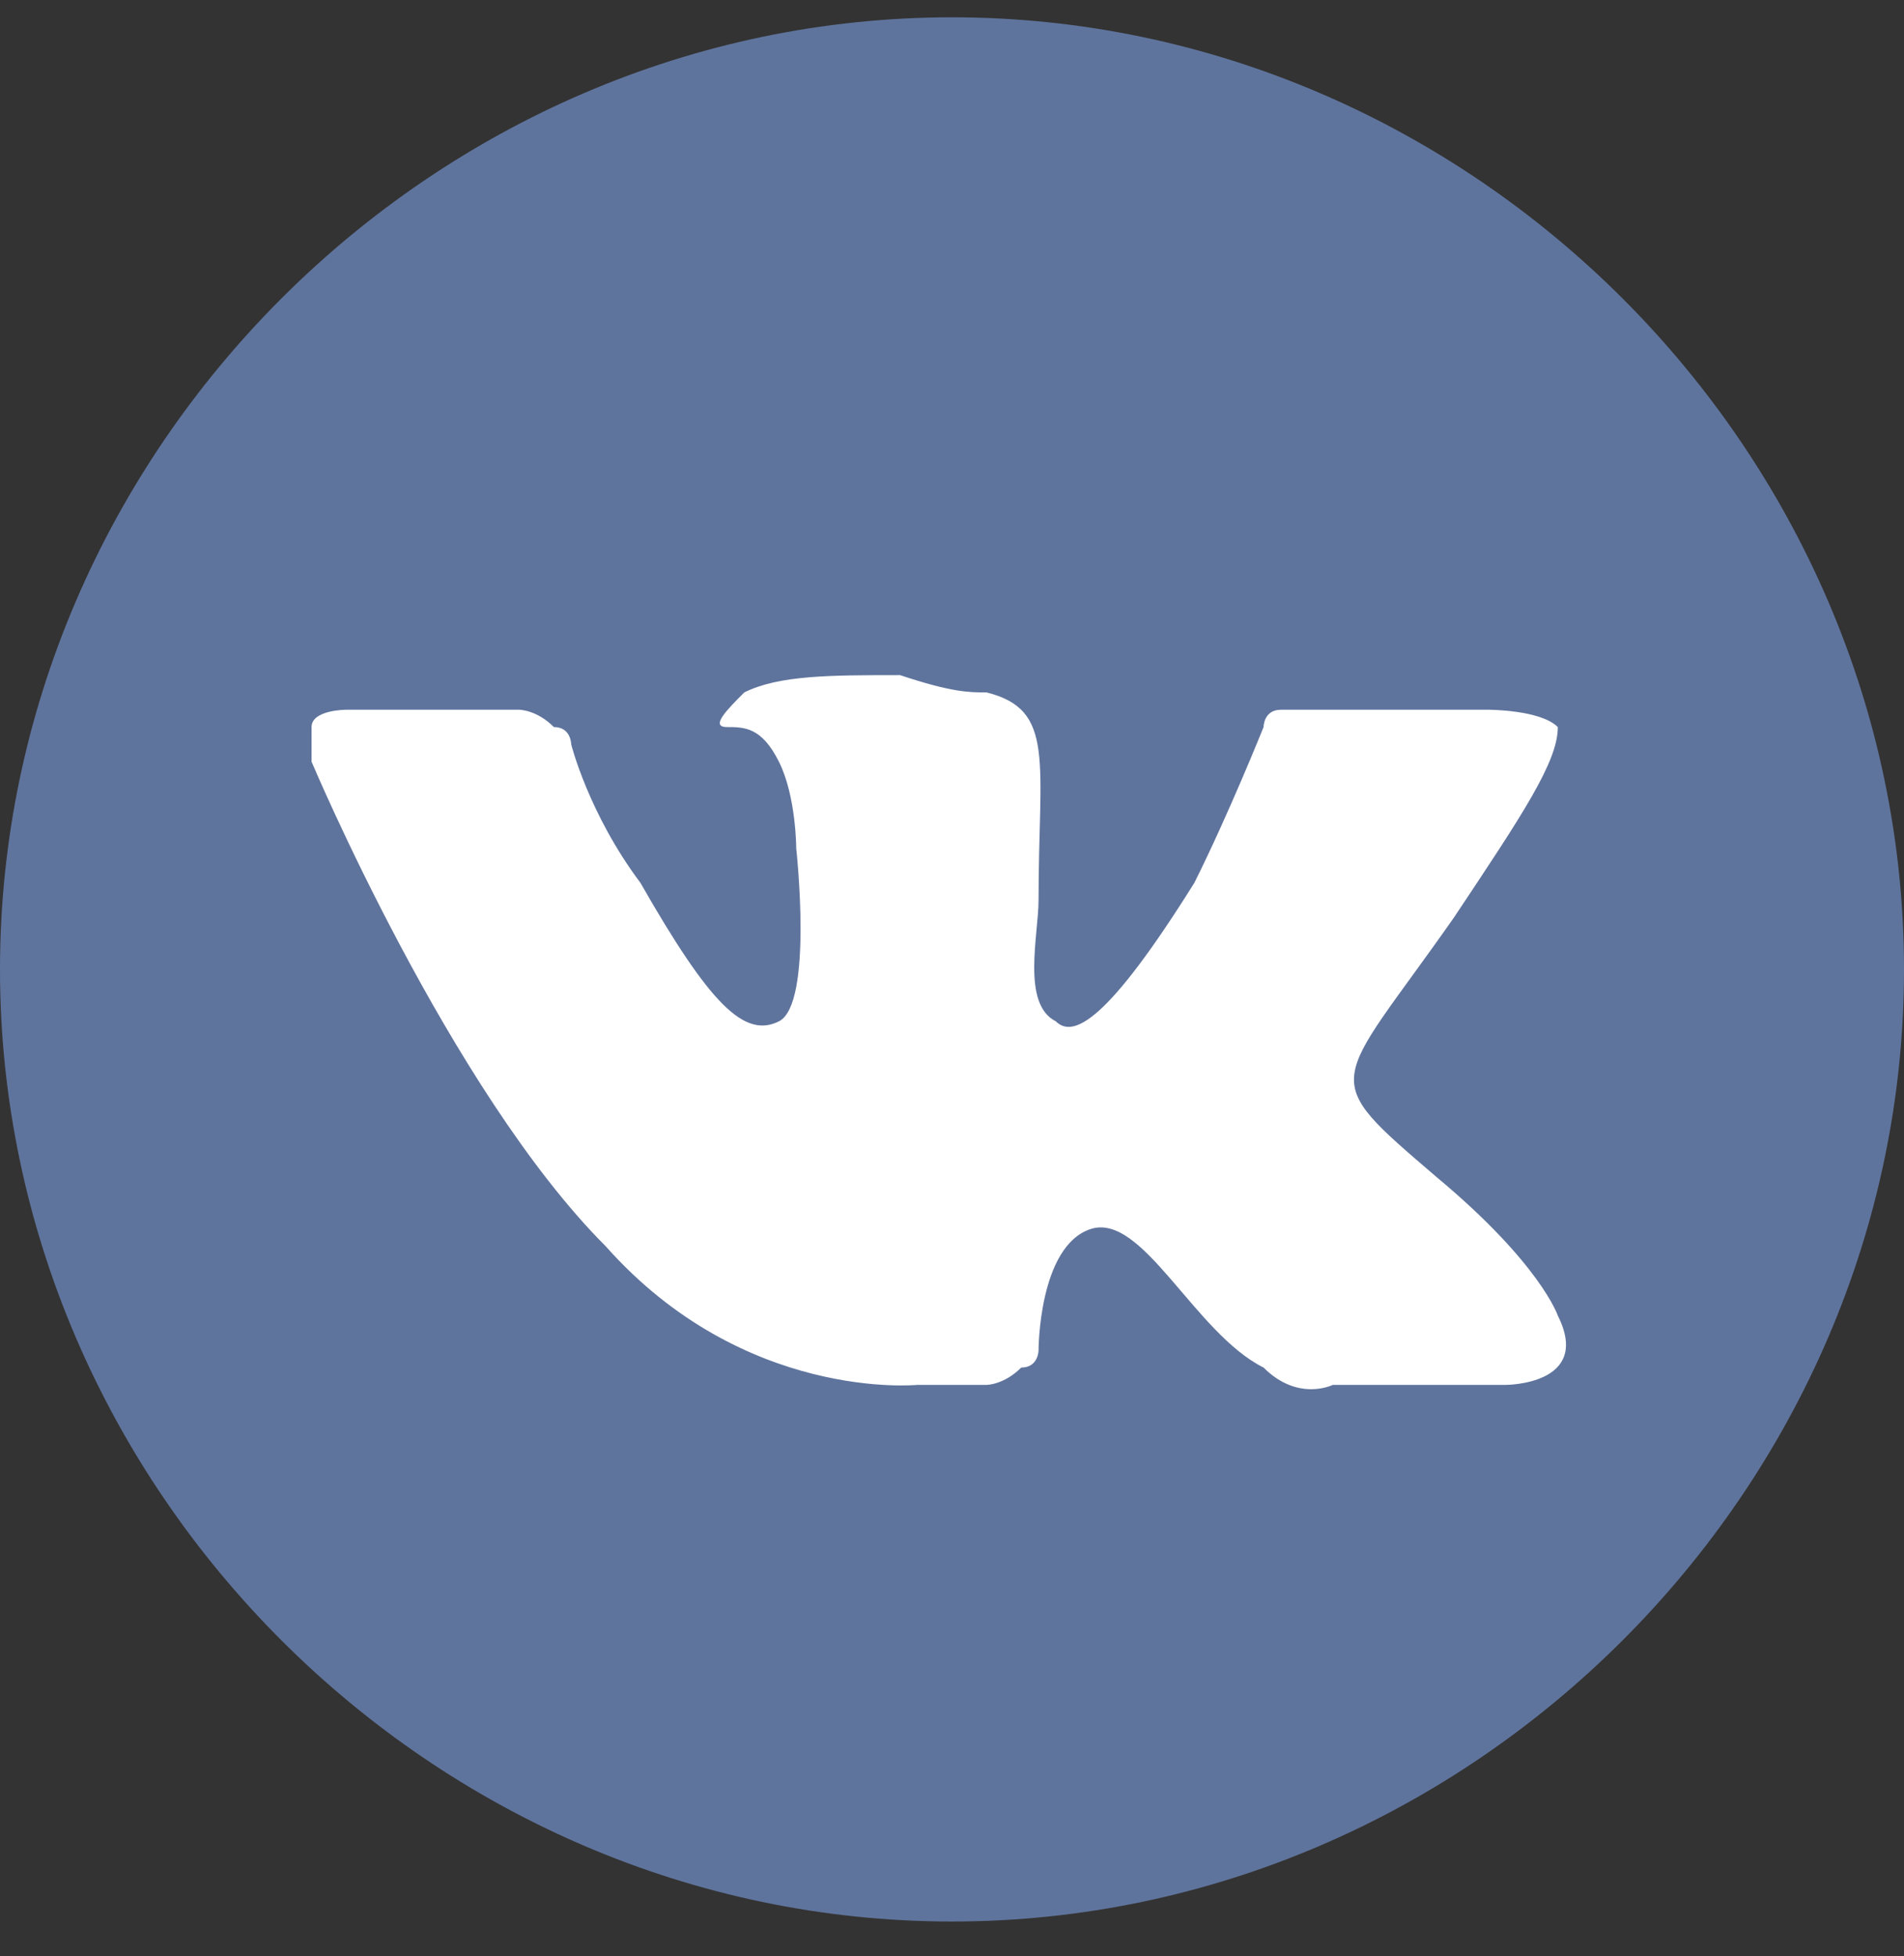 <?xml version="1.0" encoding="utf-8"?>
<!-- Generator: Adobe Illustrator 21.0.2, SVG Export Plug-In . SVG Version: 6.00 Build 0)  -->
<svg version="1.1" id="Слой_1" xmlns="http://www.w3.org/2000/svg" xmlns:xlink="http://www.w3.org/1999/xlink" x="0px" y="0px"
	 viewBox="0 0 11 11.3" style="enable-background:new 0 0 11 11.3;" xml:space="preserve">
	<rect x="0" y="0" width="11" height="11.3" fill="#333333" stroke="none"/>
	<path fill="#5F749D" d="M11,5.6c0,3-2.5,5.5-5.5,5.5c-3,0-5.5-2.5-5.5-5.5c0-3,2.5-5.5,5.5-5.5C8.5,0.1,11,2.6,11,5.6"/>
	<path fill="#FFFFFF" d="M5.3,8h0.4c0,0,0.1,0,0.2-0.1C6,7.9,6,7.8,6,7.8s0-0.6,0.3-0.7c0.3-0.1,0.6,0.6,1,0.8C7.5,8.1,7.7,8,7.7,8l1,0
		c0,0,0.5,0,0.3-0.4c0,0-0.1-0.3-0.7-0.8C7.6,6.2,7.7,6.3,8.4,5.3C8.8,4.7,9,4.4,9,4.2C8.9,4.1,8.6,4.1,8.6,4.1l-1.1,0
		c0,0-0.1,0-0.1,0c-0.1,0-0.1,0.1-0.1,0.1S7.1,4.7,6.9,5.1C6.4,5.9,6.2,6,6.1,5.9C5.9,5.8,6,5.4,6,5.2C6,4.4,6.1,4.1,5.7,4
		c-0.1,0-0.2,0-0.5-0.1c-0.4,0-0.7,0-0.9,0.1C4.2,4.1,4.1,4.2,4.2,4.2c0.1,0,0.2,0,0.3,0.2c0.1,0.2,0.1,0.5,0.1,0.5s0.1,0.9-0.1,1
		C4.3,6,4.1,5.8,3.7,5.1C3.4,4.7,3.3,4.3,3.3,4.3s0-0.1-0.1-0.1C3.1,4.1,3,4.1,3,4.1l-1,0c0,0-0.2,0-0.2,0.1c0,0.1,0,0.2,0,0.2
		s0.8,1.9,1.7,2.8C4.3,8.1,5.3,8,5.3,8"/>
</svg>
